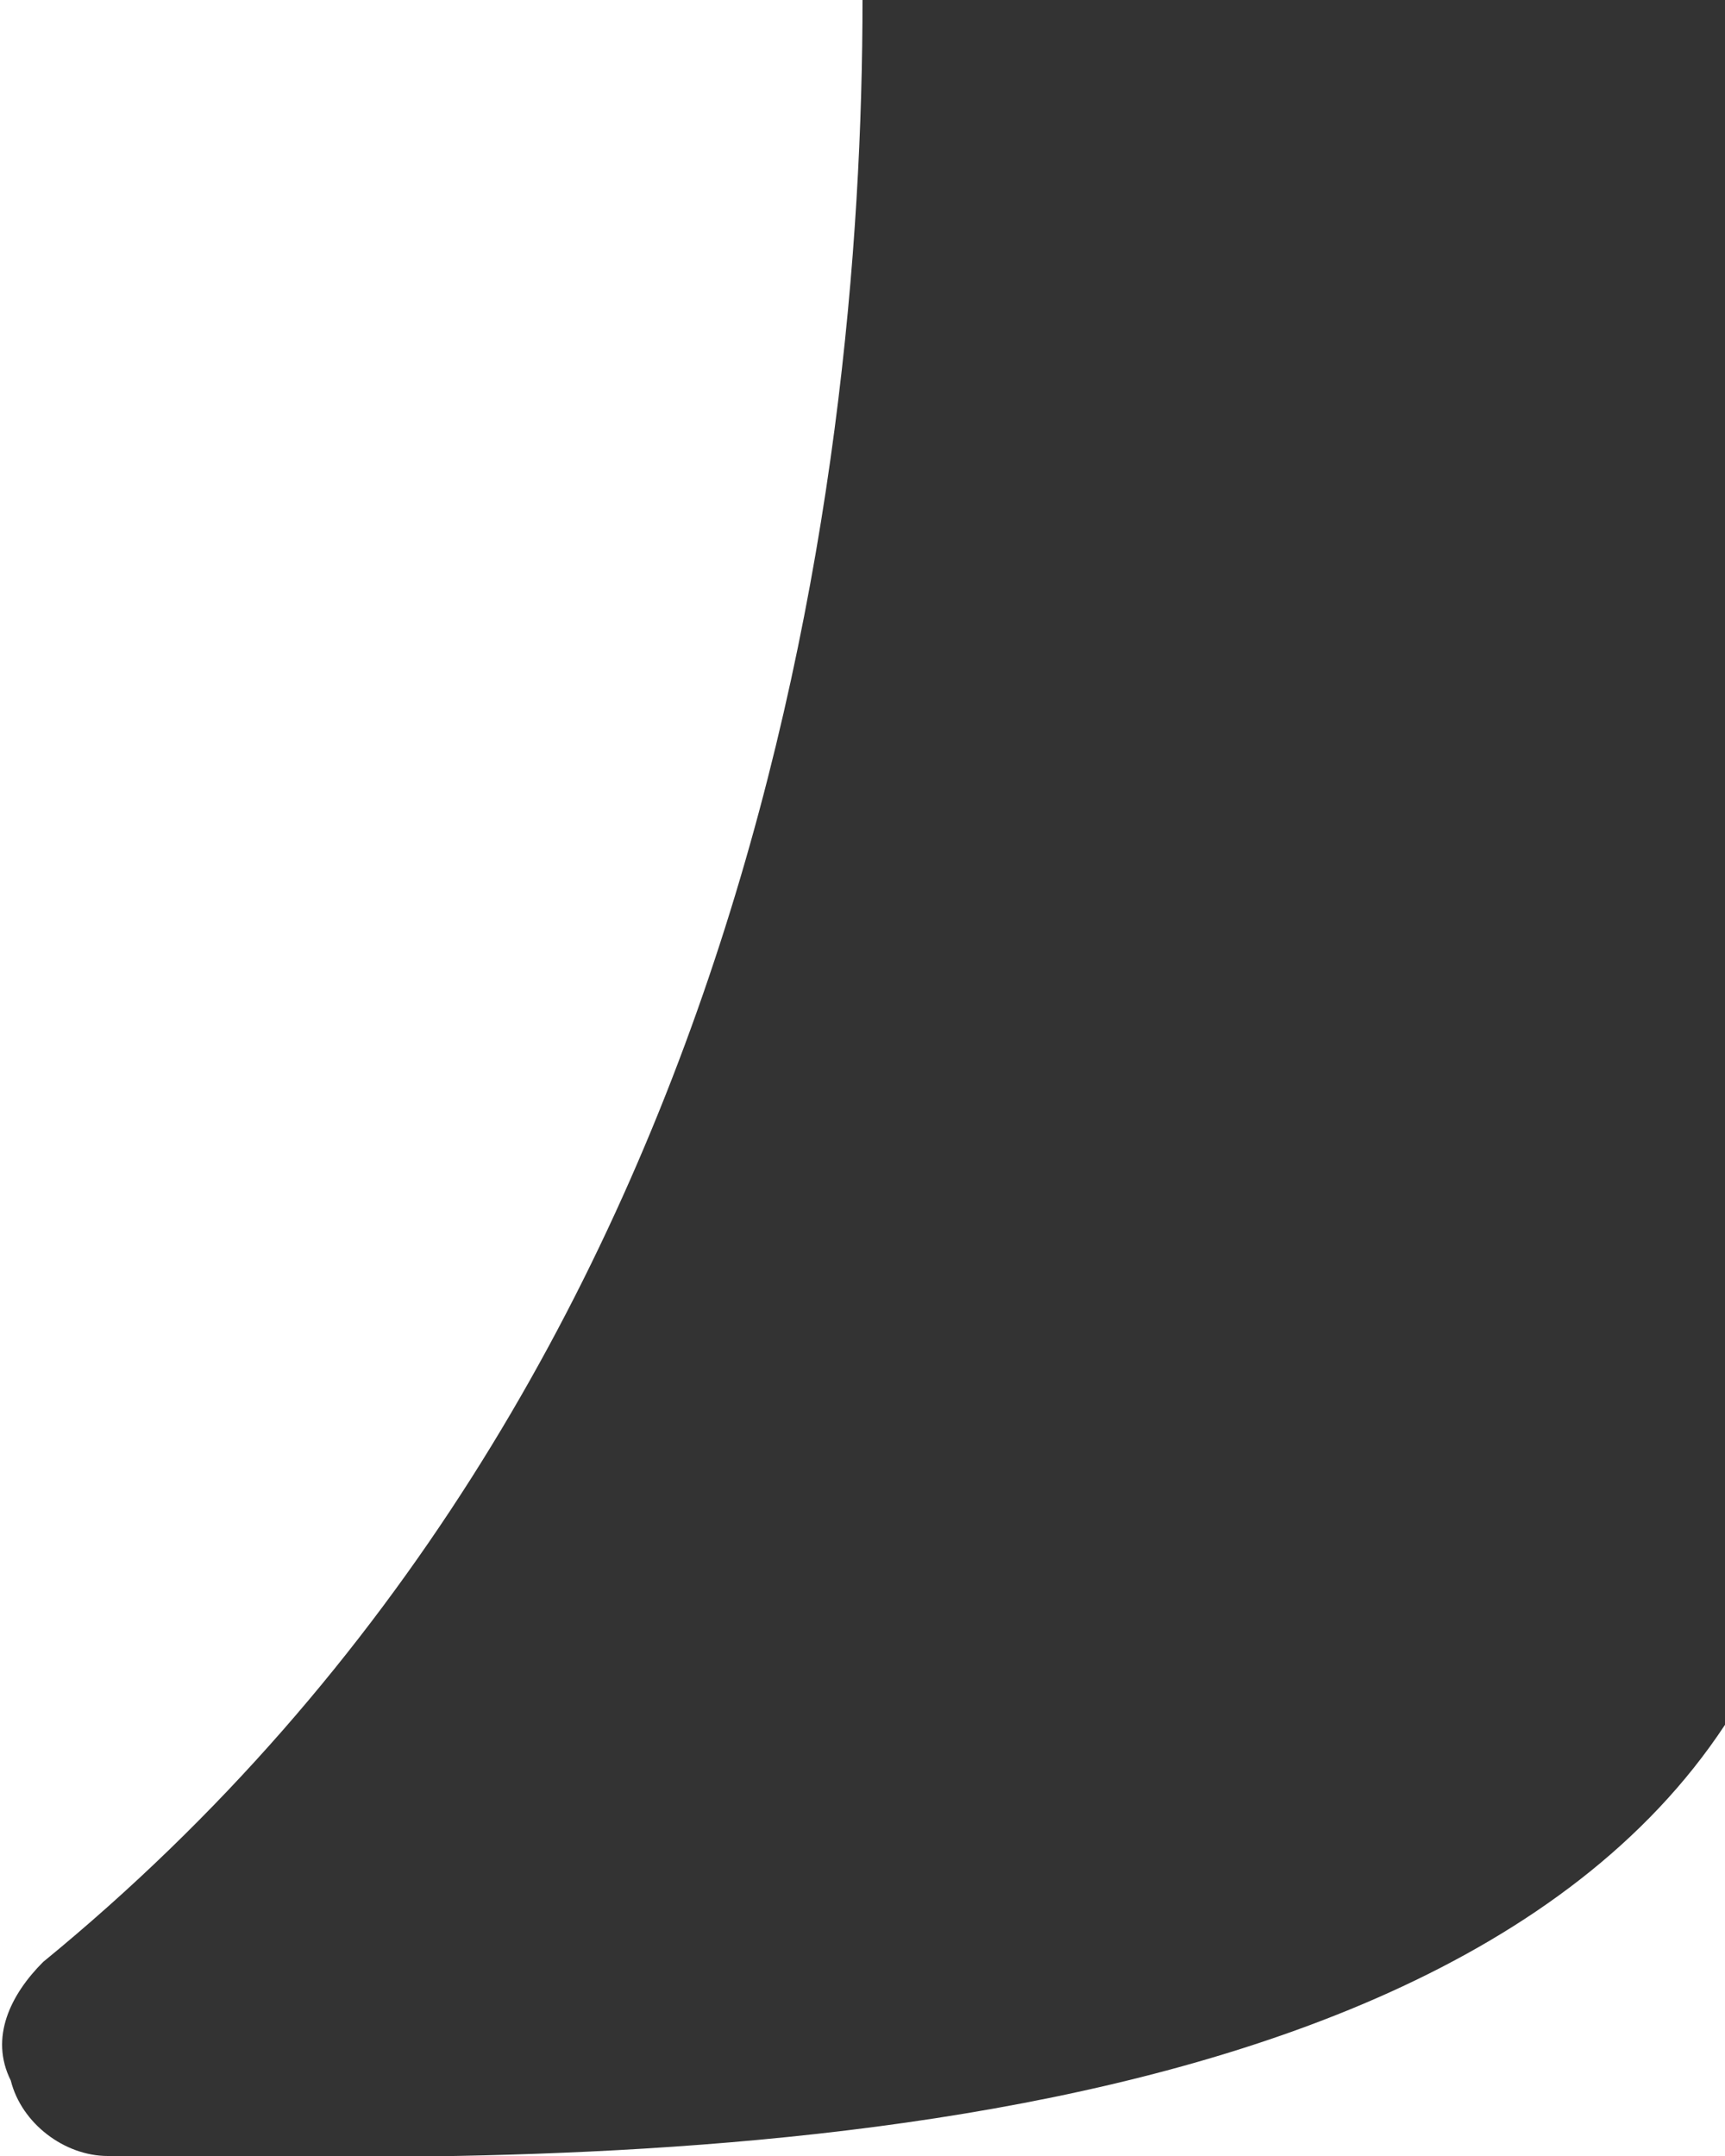 <?xml version="1.0" encoding="utf-8"?>
<!-- Generator: Adobe Illustrator 19.1.0, SVG Export Plug-In . SVG Version: 6.00 Build 0)  -->
<!DOCTYPE svg PUBLIC "-//W3C//DTD SVG 1.1//EN" "http://www.w3.org/Graphics/SVG/1.1/DTD/svg11.dtd">
<svg version="1.1" id="Layer_1" xmlns="http://www.w3.org/2000/svg" xmlns:xlink="http://www.w3.org/1999/xlink" x="0px" y="0px"
	 viewBox="0 0 16 20" style="enable-background:new 0 0 16 20;" xml:space="preserve">
<rect x="0" y="0" width="16" height="20" fill="#333333" stroke="none"/>
<style type="text/css">
	.st0{fill:#FFFFFF;}
</style>
<path class="st0" d="M8,0c0,4.5-1,12.8-7.6,18.2c-0.3,0.3-0.5,0.7-0.3,1.1C0.2,19.7,0.6,20,1,20c0.1,0,0.3,0,0.5,0
	c2.7,0,11.6,0.4,14.5-4v4H0L0,0L8,0z"/>
</svg>
